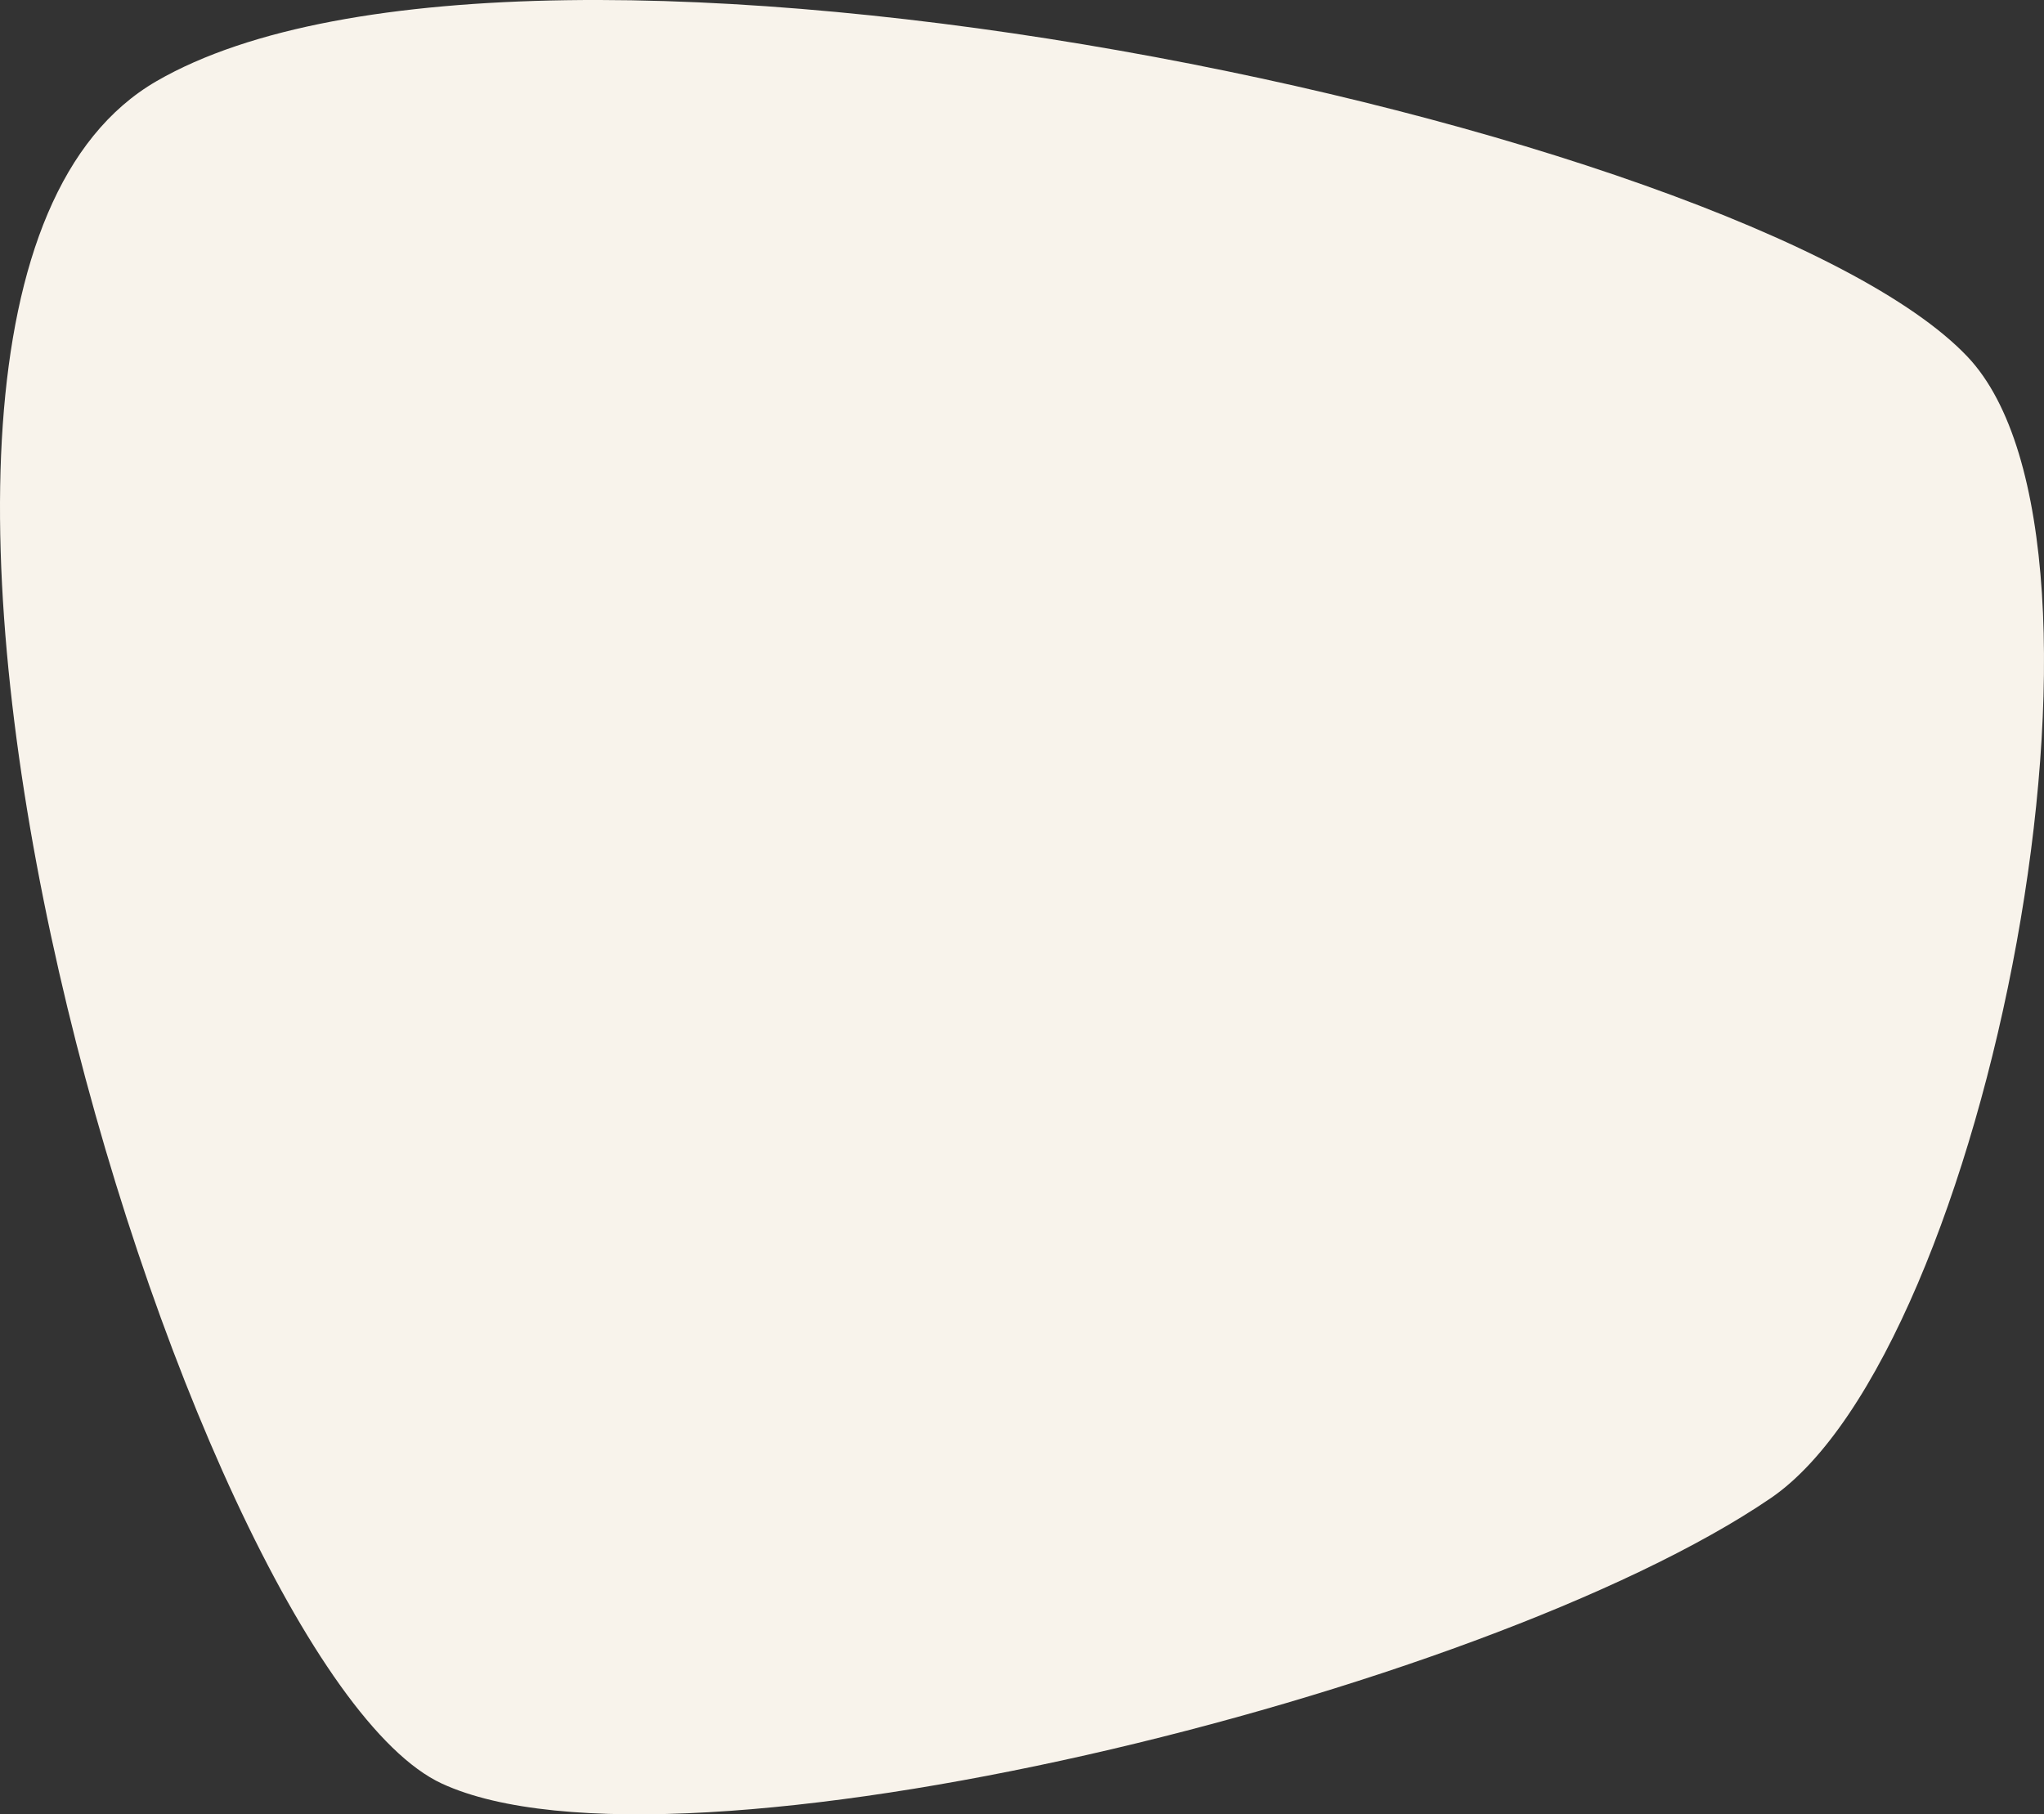 <svg xmlns="http://www.w3.org/2000/svg" width="190" height="168.676" viewBox="0 0 190 168.676">
    <rect x="0" y="0" width="190" height="168.676" fill="#333333" stroke="none"/>
    <path id="prefix__Path_1108" fill="#f8f3eb" d="M294.074 337.456c-35.769 20.708 2.745 147.294 26.531 158.273 21.8 10.063 96.762-8.3 123.508-26.532 20.128-13.723 34.766-88.743 18.3-106.125-20.468-21.603-133.574-45.744-168.339-25.616z" data-name="Path 1108" transform="translate(-279.525 -329.91)"/>
</svg>
